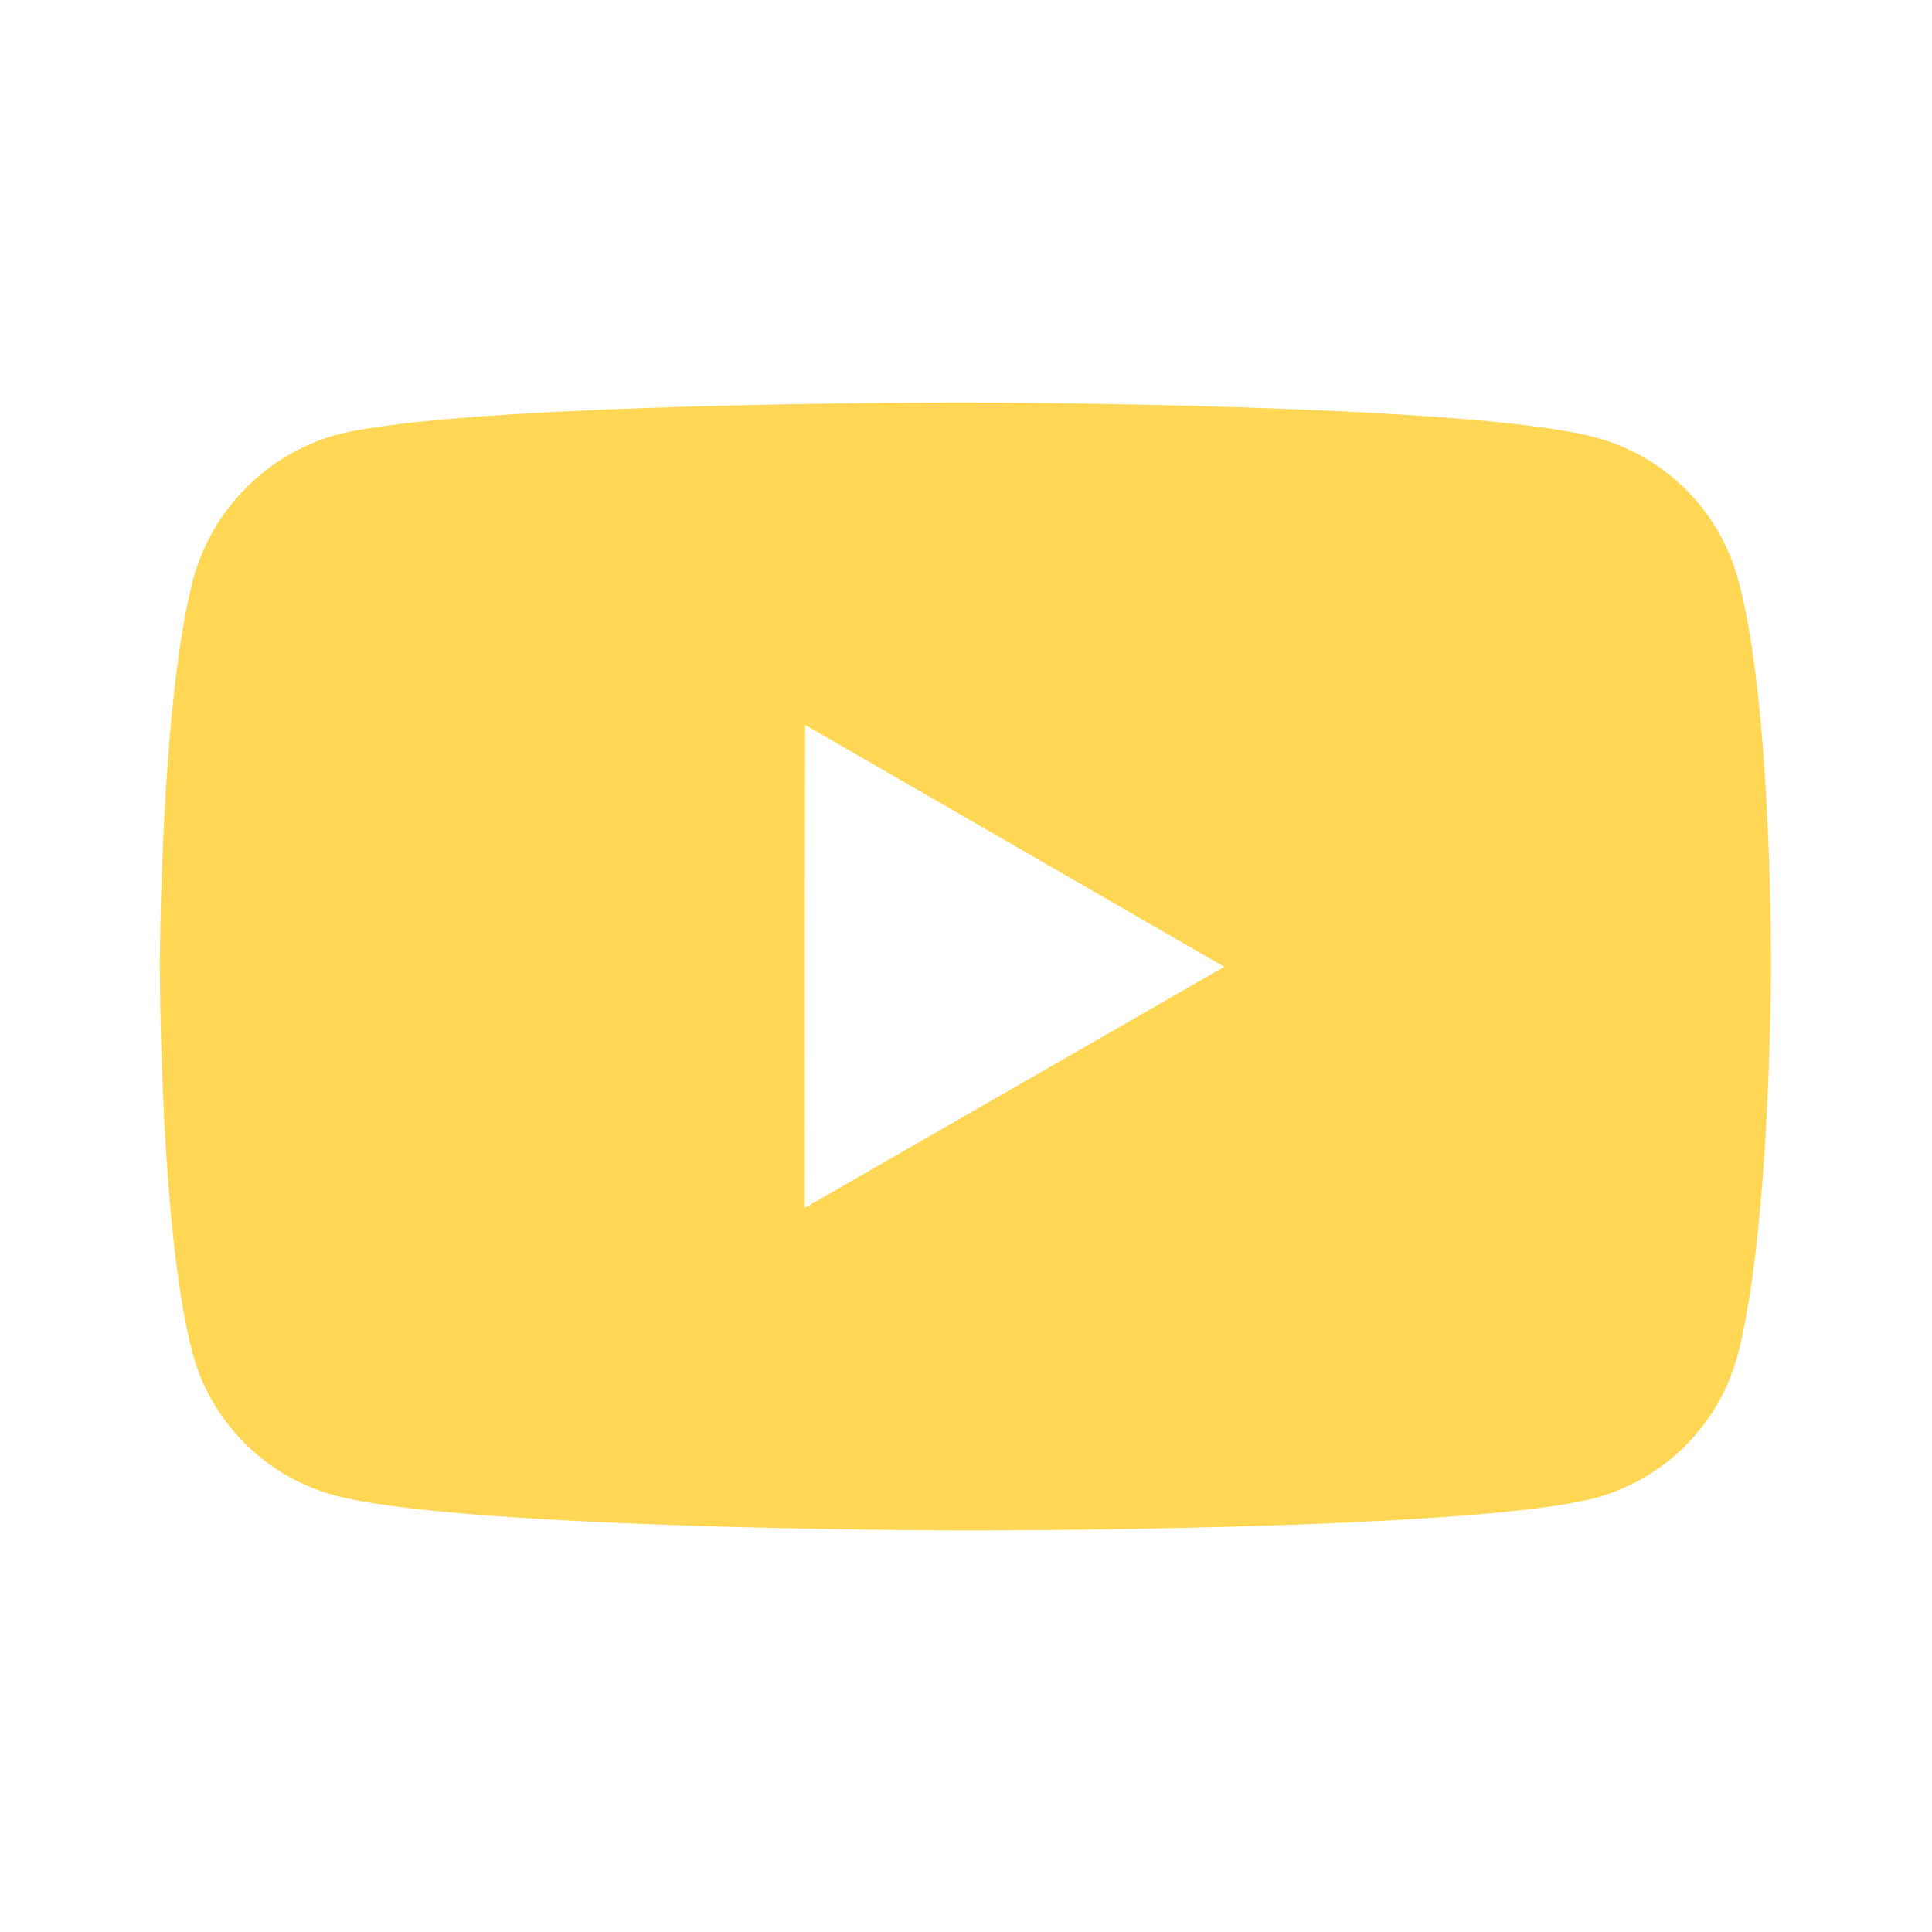<svg width="42" height="42" viewBox="0 0 42 42" fill="none" xmlns="http://www.w3.org/2000/svg">
<path d="M37.788 12.605C37.588 11.866 37.199 11.191 36.658 10.649C36.117 10.107 35.443 9.716 34.704 9.515C31.964 8.762 21 8.75 21 8.75C21 8.75 10.038 8.738 7.296 9.457C6.557 9.667 5.885 10.064 5.344 10.609C4.803 11.154 4.41 11.829 4.205 12.569C3.482 15.309 3.475 20.993 3.475 20.993C3.475 20.993 3.469 26.705 4.186 29.418C4.588 30.917 5.77 32.102 7.271 32.506C10.04 33.259 20.974 33.271 20.974 33.271C20.974 33.271 31.938 33.283 34.678 32.566C35.417 32.365 36.092 31.975 36.634 31.434C37.176 30.893 37.568 30.219 37.77 29.48C38.495 26.742 38.5 21.059 38.5 21.059C38.5 21.059 38.535 15.346 37.788 12.605ZM17.493 26.259L17.502 15.759L26.614 21.017L17.493 26.259Z" fill="#FFD755"/>
</svg>
